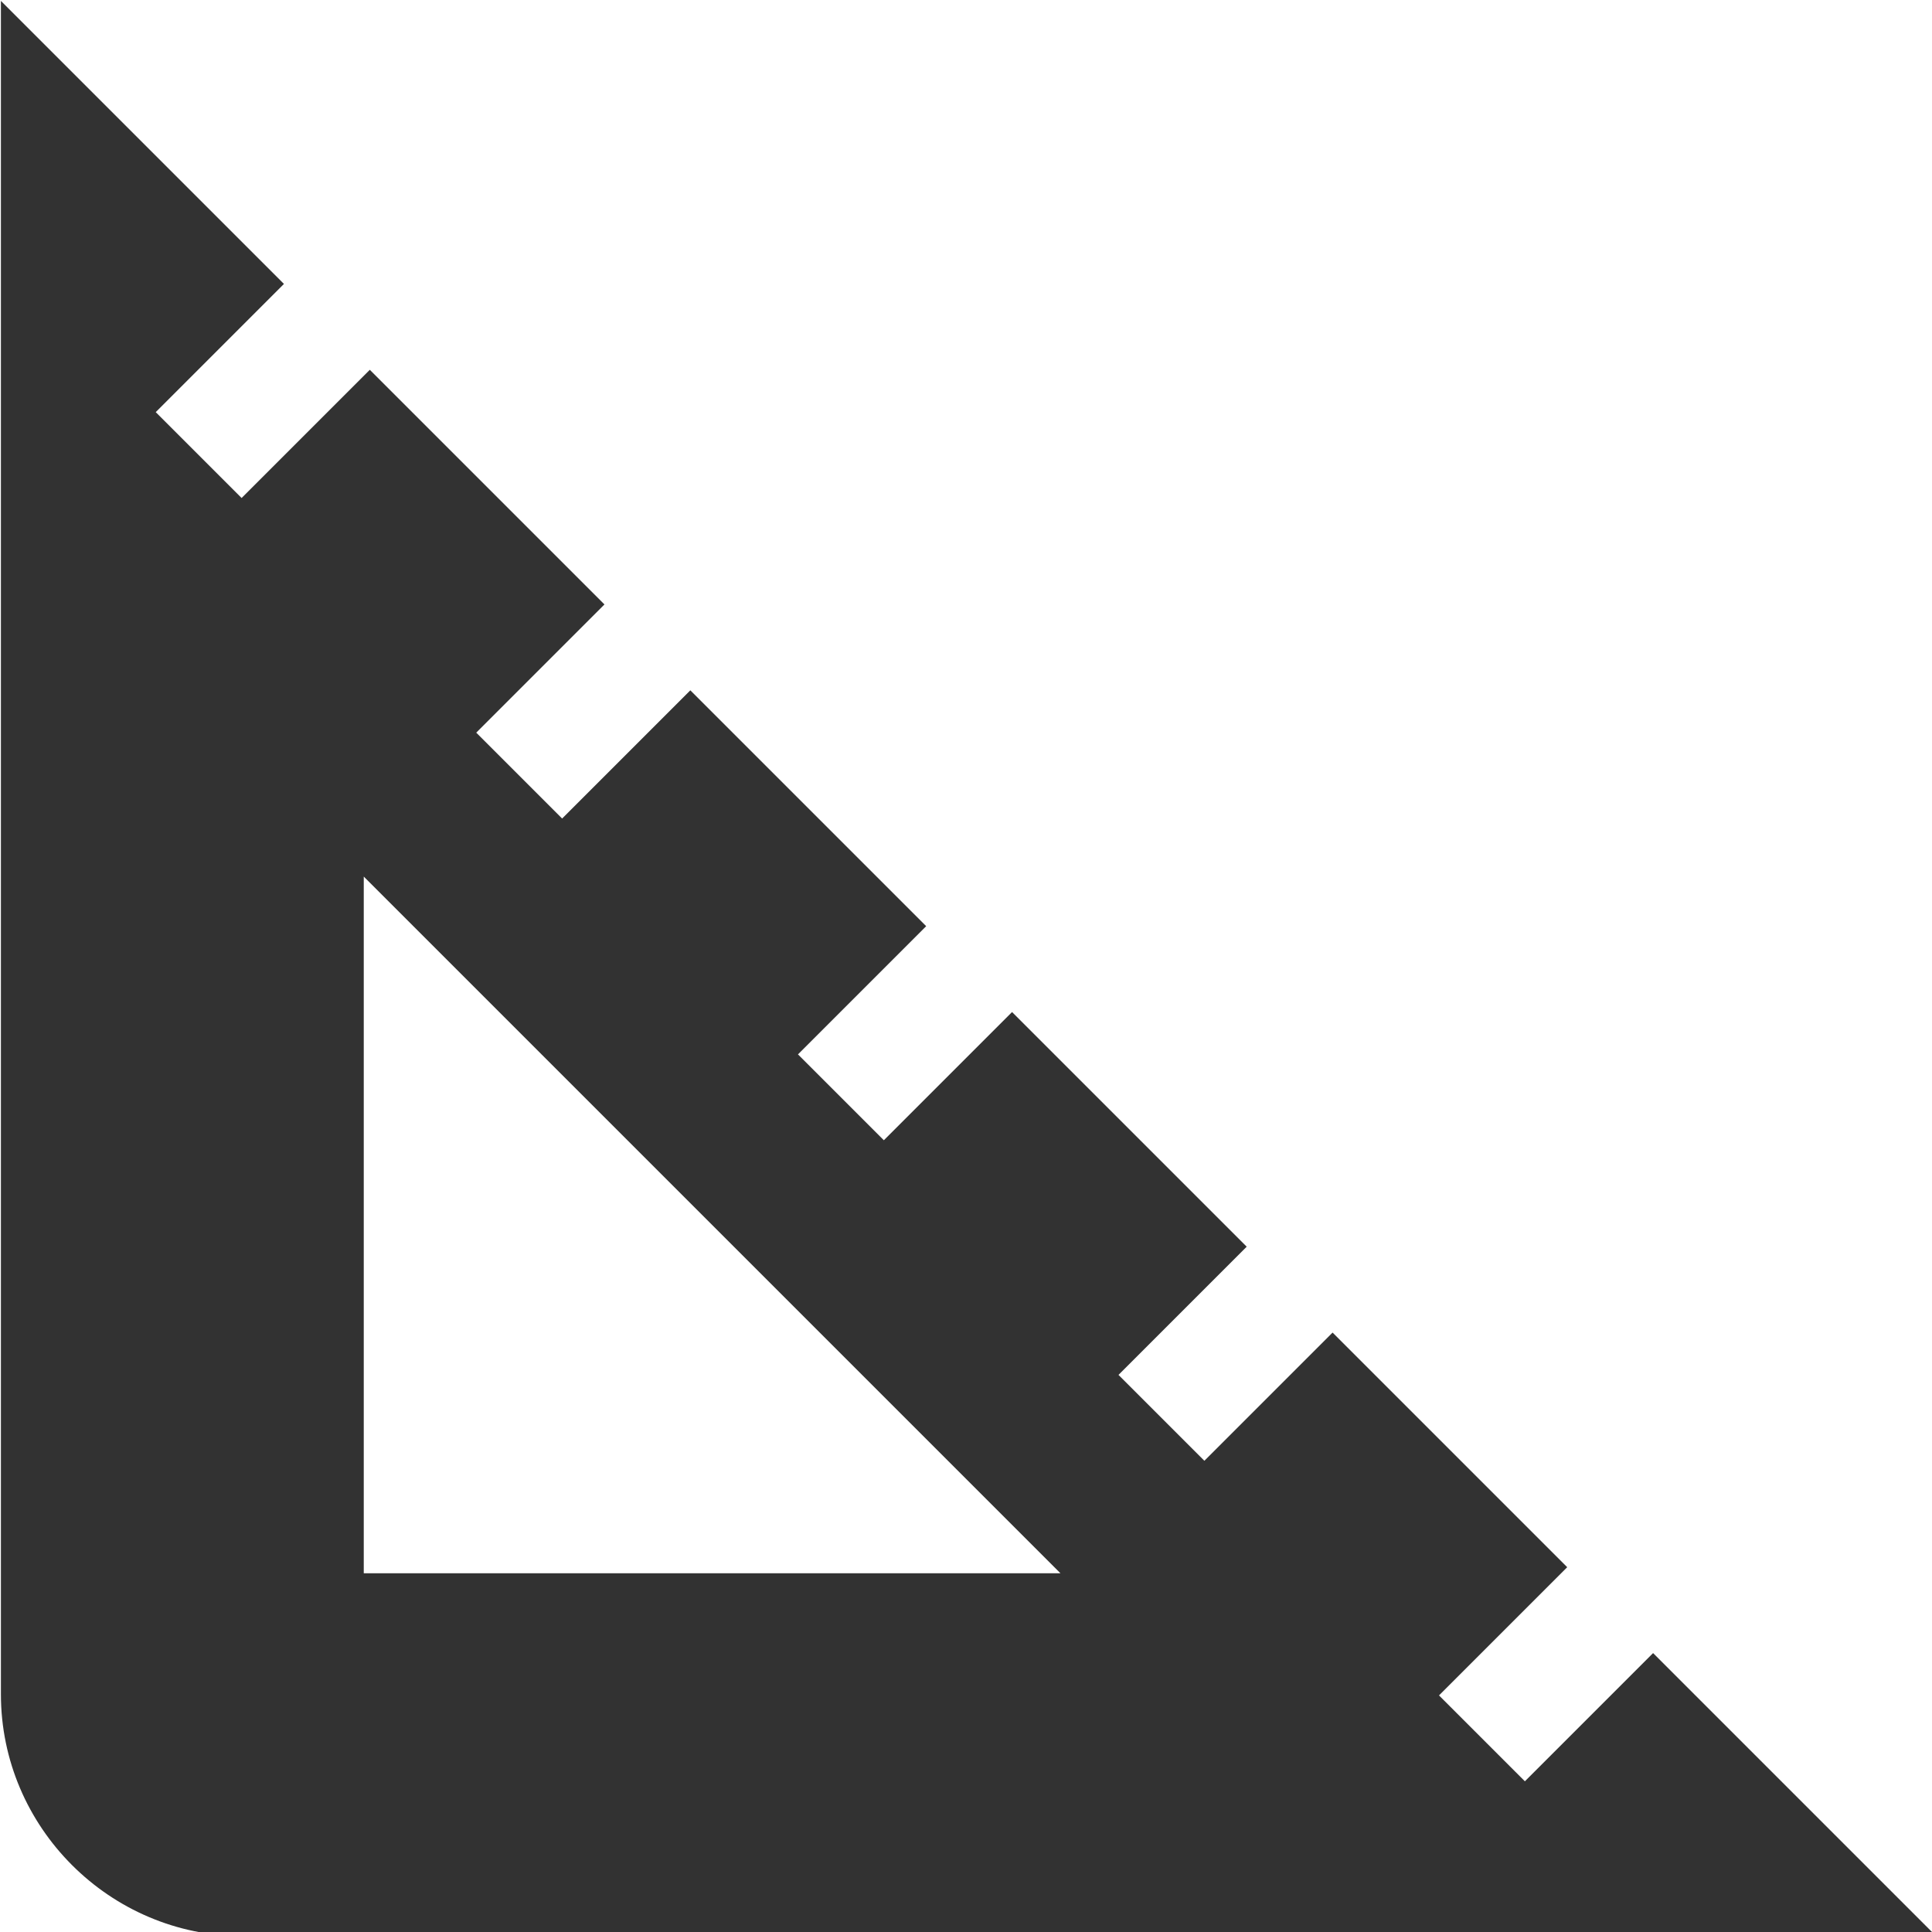 <?xml version="1.0" encoding="UTF-8" standalone="no"?>
<!-- Created with Inkscape (http://www.inkscape.org/) -->

<svg
   id="svg1100"
   version="1.1"
   viewBox="0 0 4.233 4.233"
   height="4.233mm"
   width="4.233mm"
   xmlns="http://www.w3.org/2000/svg"
   xmlns:svg="http://www.w3.org/2000/svg">
  <defs
     id="defs1097" />
  <g
     id="New_Layer_1652808905.6739085"
     style="display:inline"
     transform="translate(-31.221,-406.745)">
    <path
       fill="#323232"
       d="M 17.66,17.66 16.6,18.72 15.89,18.01 16.95,16.95 15.01,15.01 13.95,16.07 13.24,15.36 14.3,14.3 12.36,12.36 11.3,13.42 10.59,12.71 11.65,11.65 9.7,9.7 8.64,10.76 7.93,10.05 8.99,8.99 7.05,7.05 5.99,8.11 5.28,7.4 6.34,6.34 4,4 v 14 c 0,1.1 0.9,2 2,2 H 20 Z M 7,17 V 11.24 L 12.76,17 Z"
       id="path13415"
       transform="matrix(0.265,0,0,0.265,30.163,405.687)" />
  </g>
</svg>
